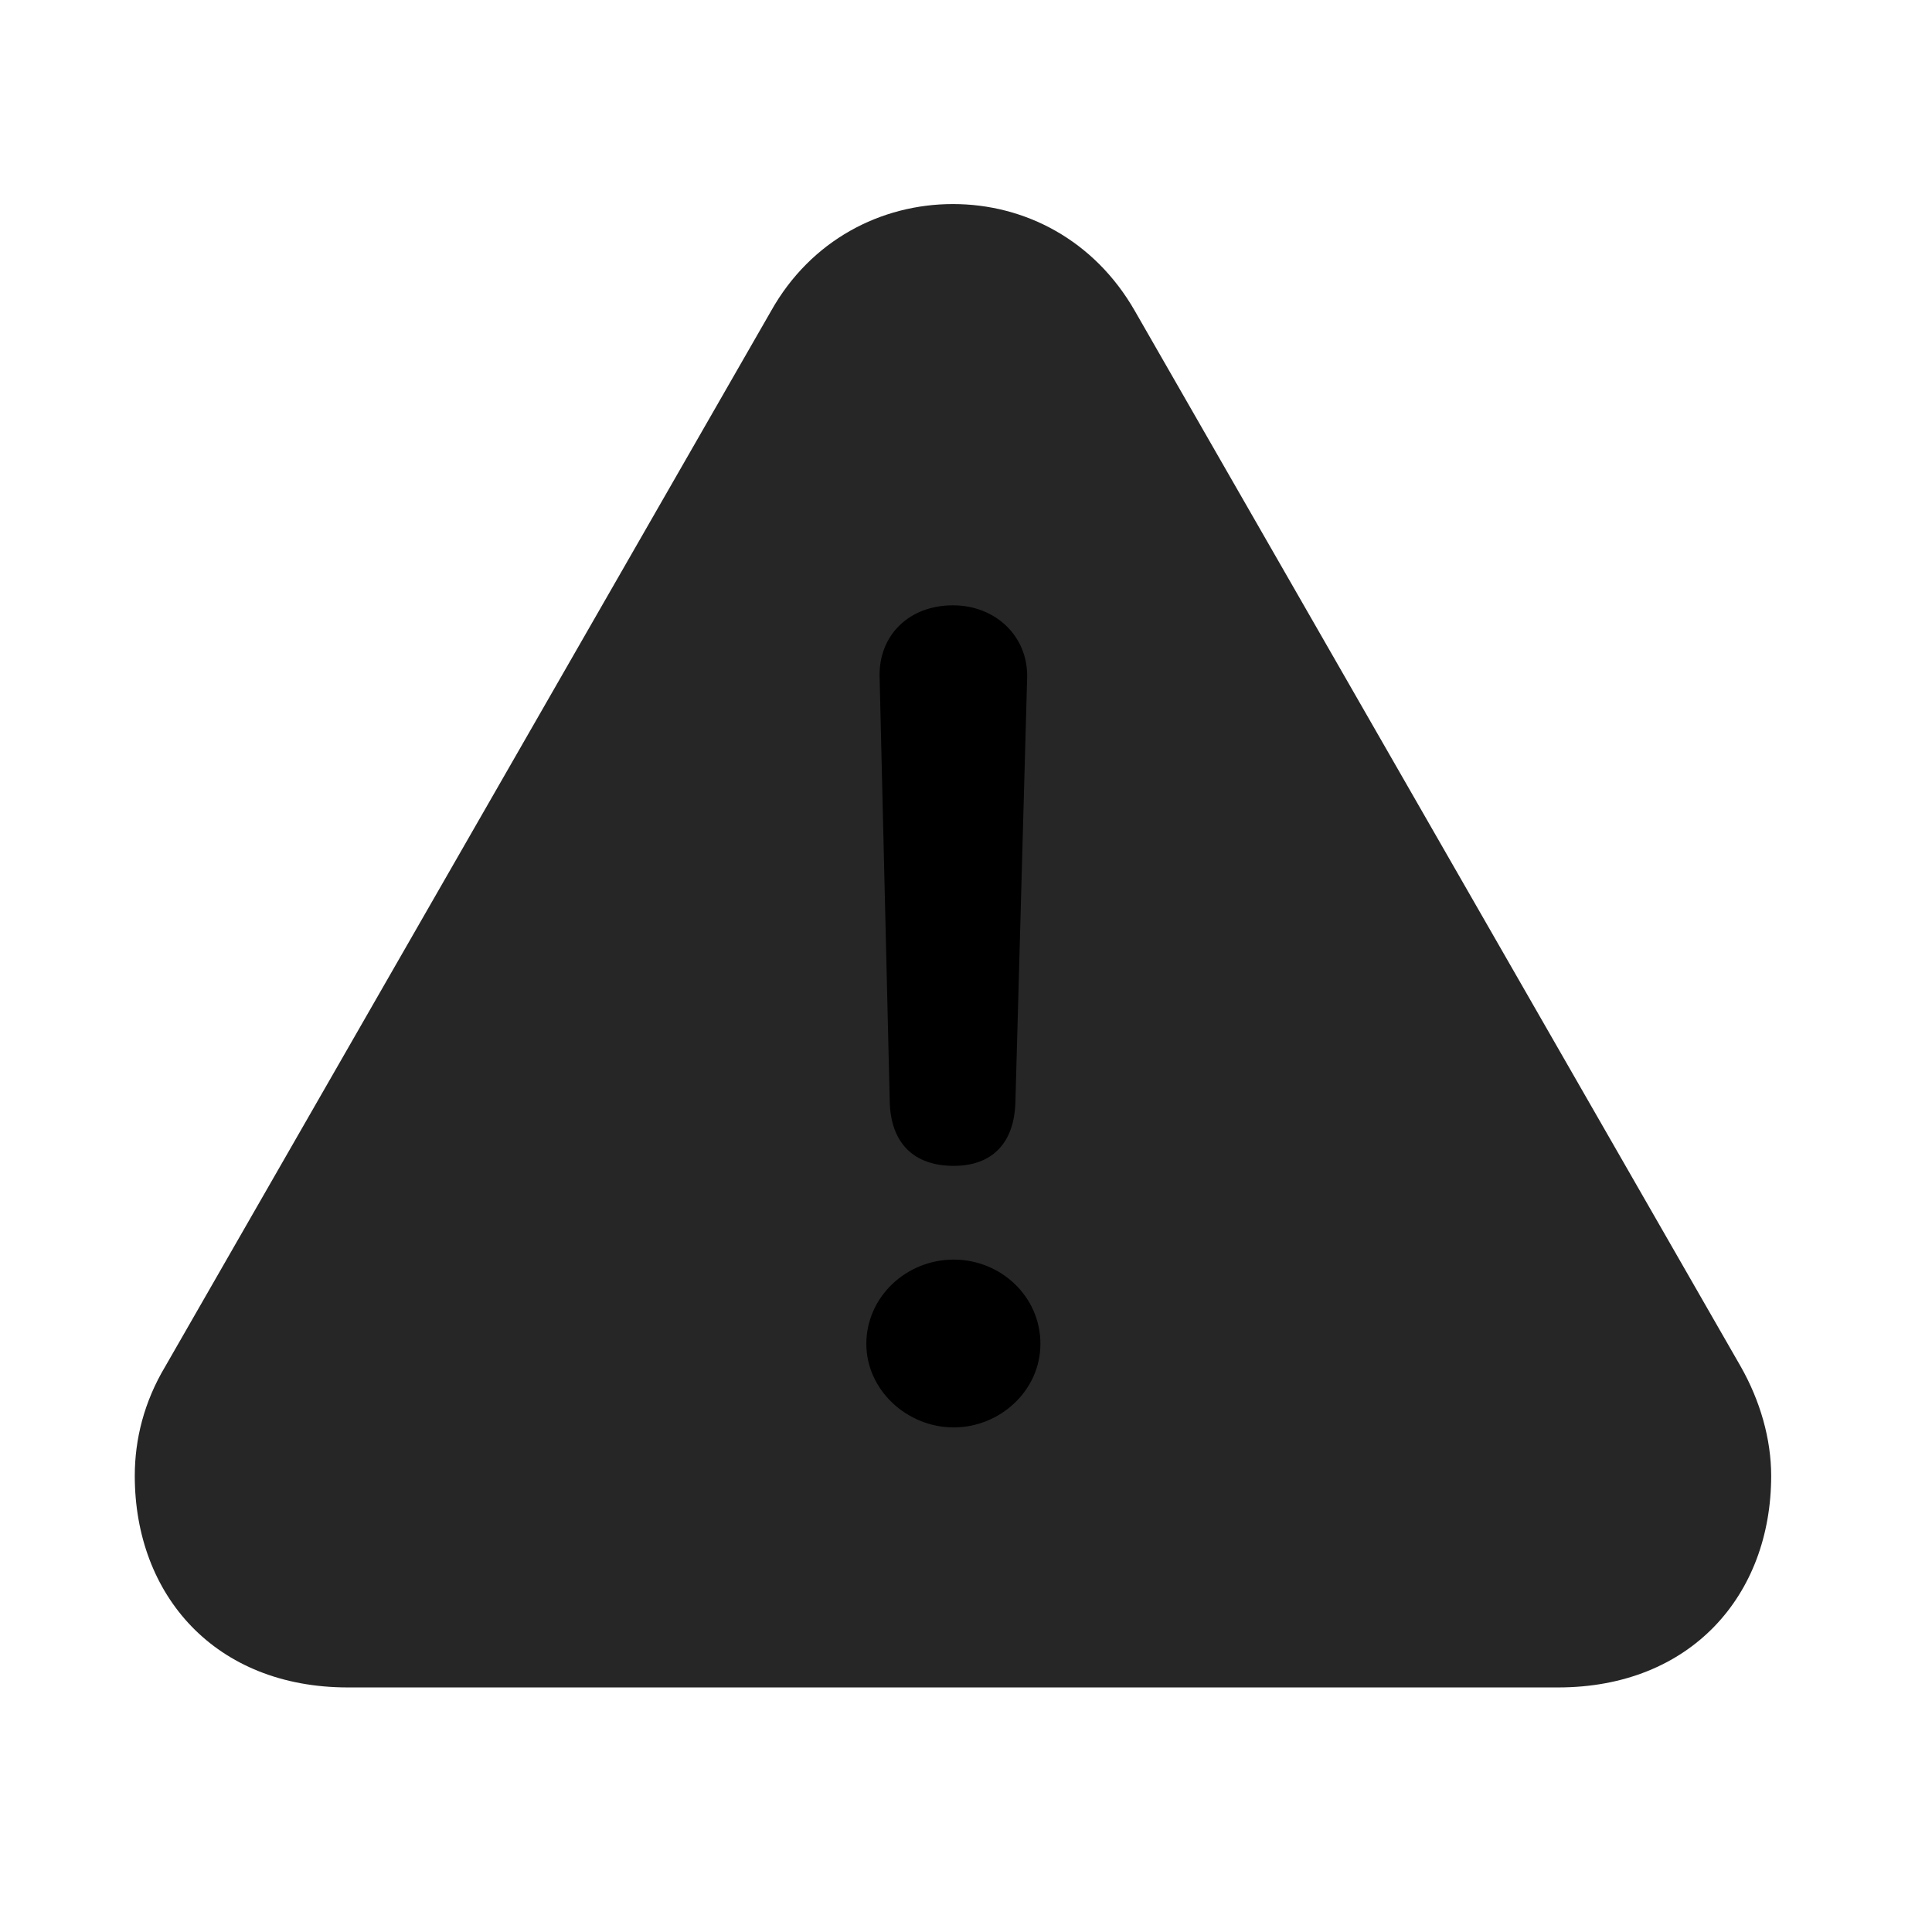 <svg width="29" height="29" viewBox="0 0 29 29" fill="currentColor" xmlns="http://www.w3.org/2000/svg">
<g clip-path="url(#clip0_2207_34330)">
<path d="M5.222 25.329H23.387C25.379 25.329 26.586 23.946 26.586 22.153C26.586 21.602 26.422 21.028 26.129 20.512L17.035 4.668C16.425 3.602 15.383 3.063 14.304 3.063C13.226 3.063 12.172 3.602 11.574 4.668L2.48 20.512C2.164 21.04 2.023 21.602 2.023 22.153C2.023 23.946 3.23 25.329 5.222 25.329Z" fill="currentColor" fill-opacity="0.85"/>
<path d="M14.316 17.5C13.707 17.5 13.367 17.149 13.355 16.528L13.203 10.153C13.191 9.532 13.648 9.086 14.304 9.086C14.937 9.086 15.429 9.543 15.418 10.165L15.242 16.528C15.23 17.161 14.89 17.5 14.316 17.5ZM14.316 21.426C13.613 21.426 13.004 20.864 13.004 20.172C13.004 19.469 13.601 18.907 14.316 18.907C15.019 18.907 15.617 19.457 15.617 20.172C15.617 20.875 15.008 21.426 14.316 21.426Z" fill="currentColor"/>
</g>
<defs>
<clipPath id="clip0_2207_34330">
<rect width="24.562" height="22.395" fill="currentColor" transform="translate(2.023 3.063)"/>
</clipPath>
</defs>
</svg>
